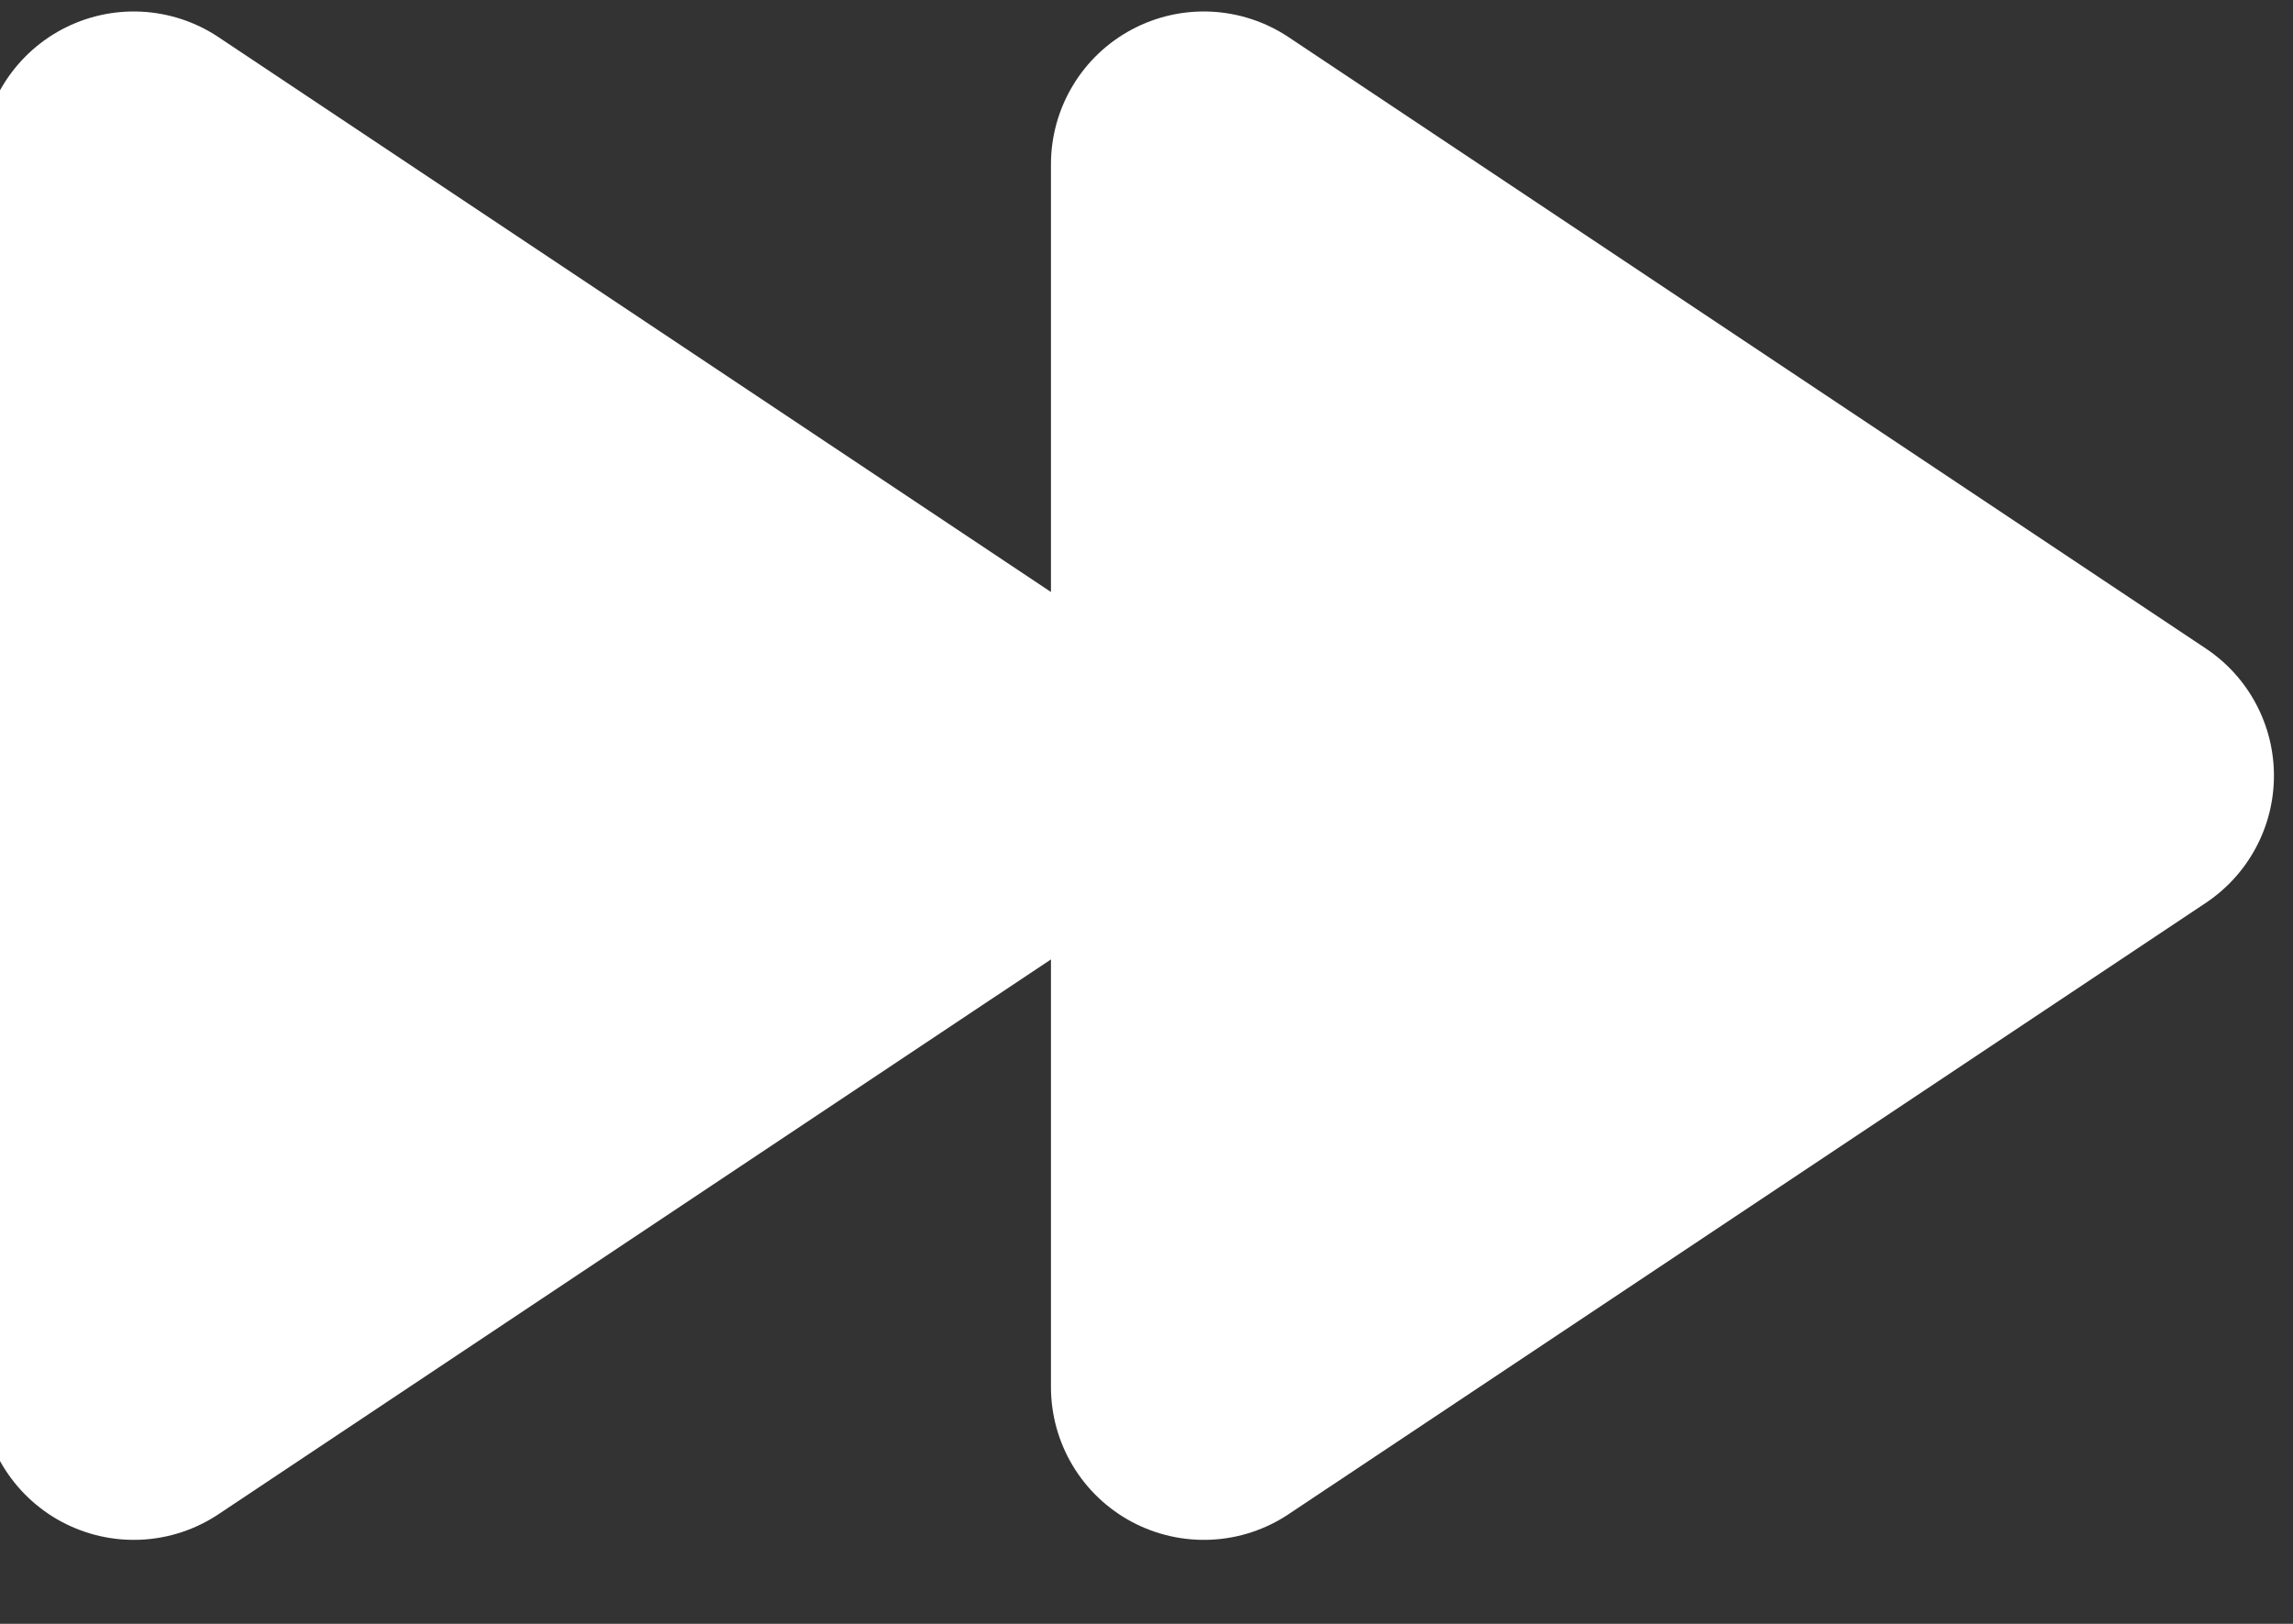 <svg width="48" height="34" viewBox="0 0 48 34" fill="none" xmlns="http://www.w3.org/2000/svg" xmlns:xlink="http://www.w3.org/1999/xlink">
<rect x="0" y="0" width="48" height="34" fill="#333333" stroke="none"/>
<path d="M4.576,0.779C4.094,0.457 3.534,0.273 2.955,0.244C2.377,0.216 1.801,0.346 1.29,0.619C0.78,0.892 0.353,1.299 0.055,1.796C-0.243,2.293 -0.4,2.862 -0.4,3.441L-0.4,29.041C-0.4,29.62 -0.243,30.189 0.055,30.686C0.353,31.183 0.78,31.59 1.29,31.863C1.801,32.136 2.377,32.266 2.955,32.238C3.534,32.21 4.094,32.025 4.576,31.703L22,20.088L22,29.041C22,29.62 22.157,30.189 22.455,30.686C22.752,31.183 23.18,31.59 23.69,31.863C24.201,32.136 24.777,32.266 25.355,32.238C25.934,32.21 26.494,32.025 26.976,31.703L46.176,18.904C46.614,18.611 46.974,18.215 47.222,17.751C47.471,17.287 47.601,16.768 47.601,16.241C47.601,15.714 47.471,15.196 47.222,14.731C46.974,14.267 46.614,13.871 46.176,13.579L26.976,0.779C26.494,0.457 25.934,0.273 25.355,0.244C24.777,0.216 24.201,0.346 23.69,0.619C23.18,0.892 22.752,1.299 22.455,1.796C22.157,2.293 22,2.862 22,3.441L22,12.395L4.576,0.779Z" fill="#FFFFFF"/>
</svg>
